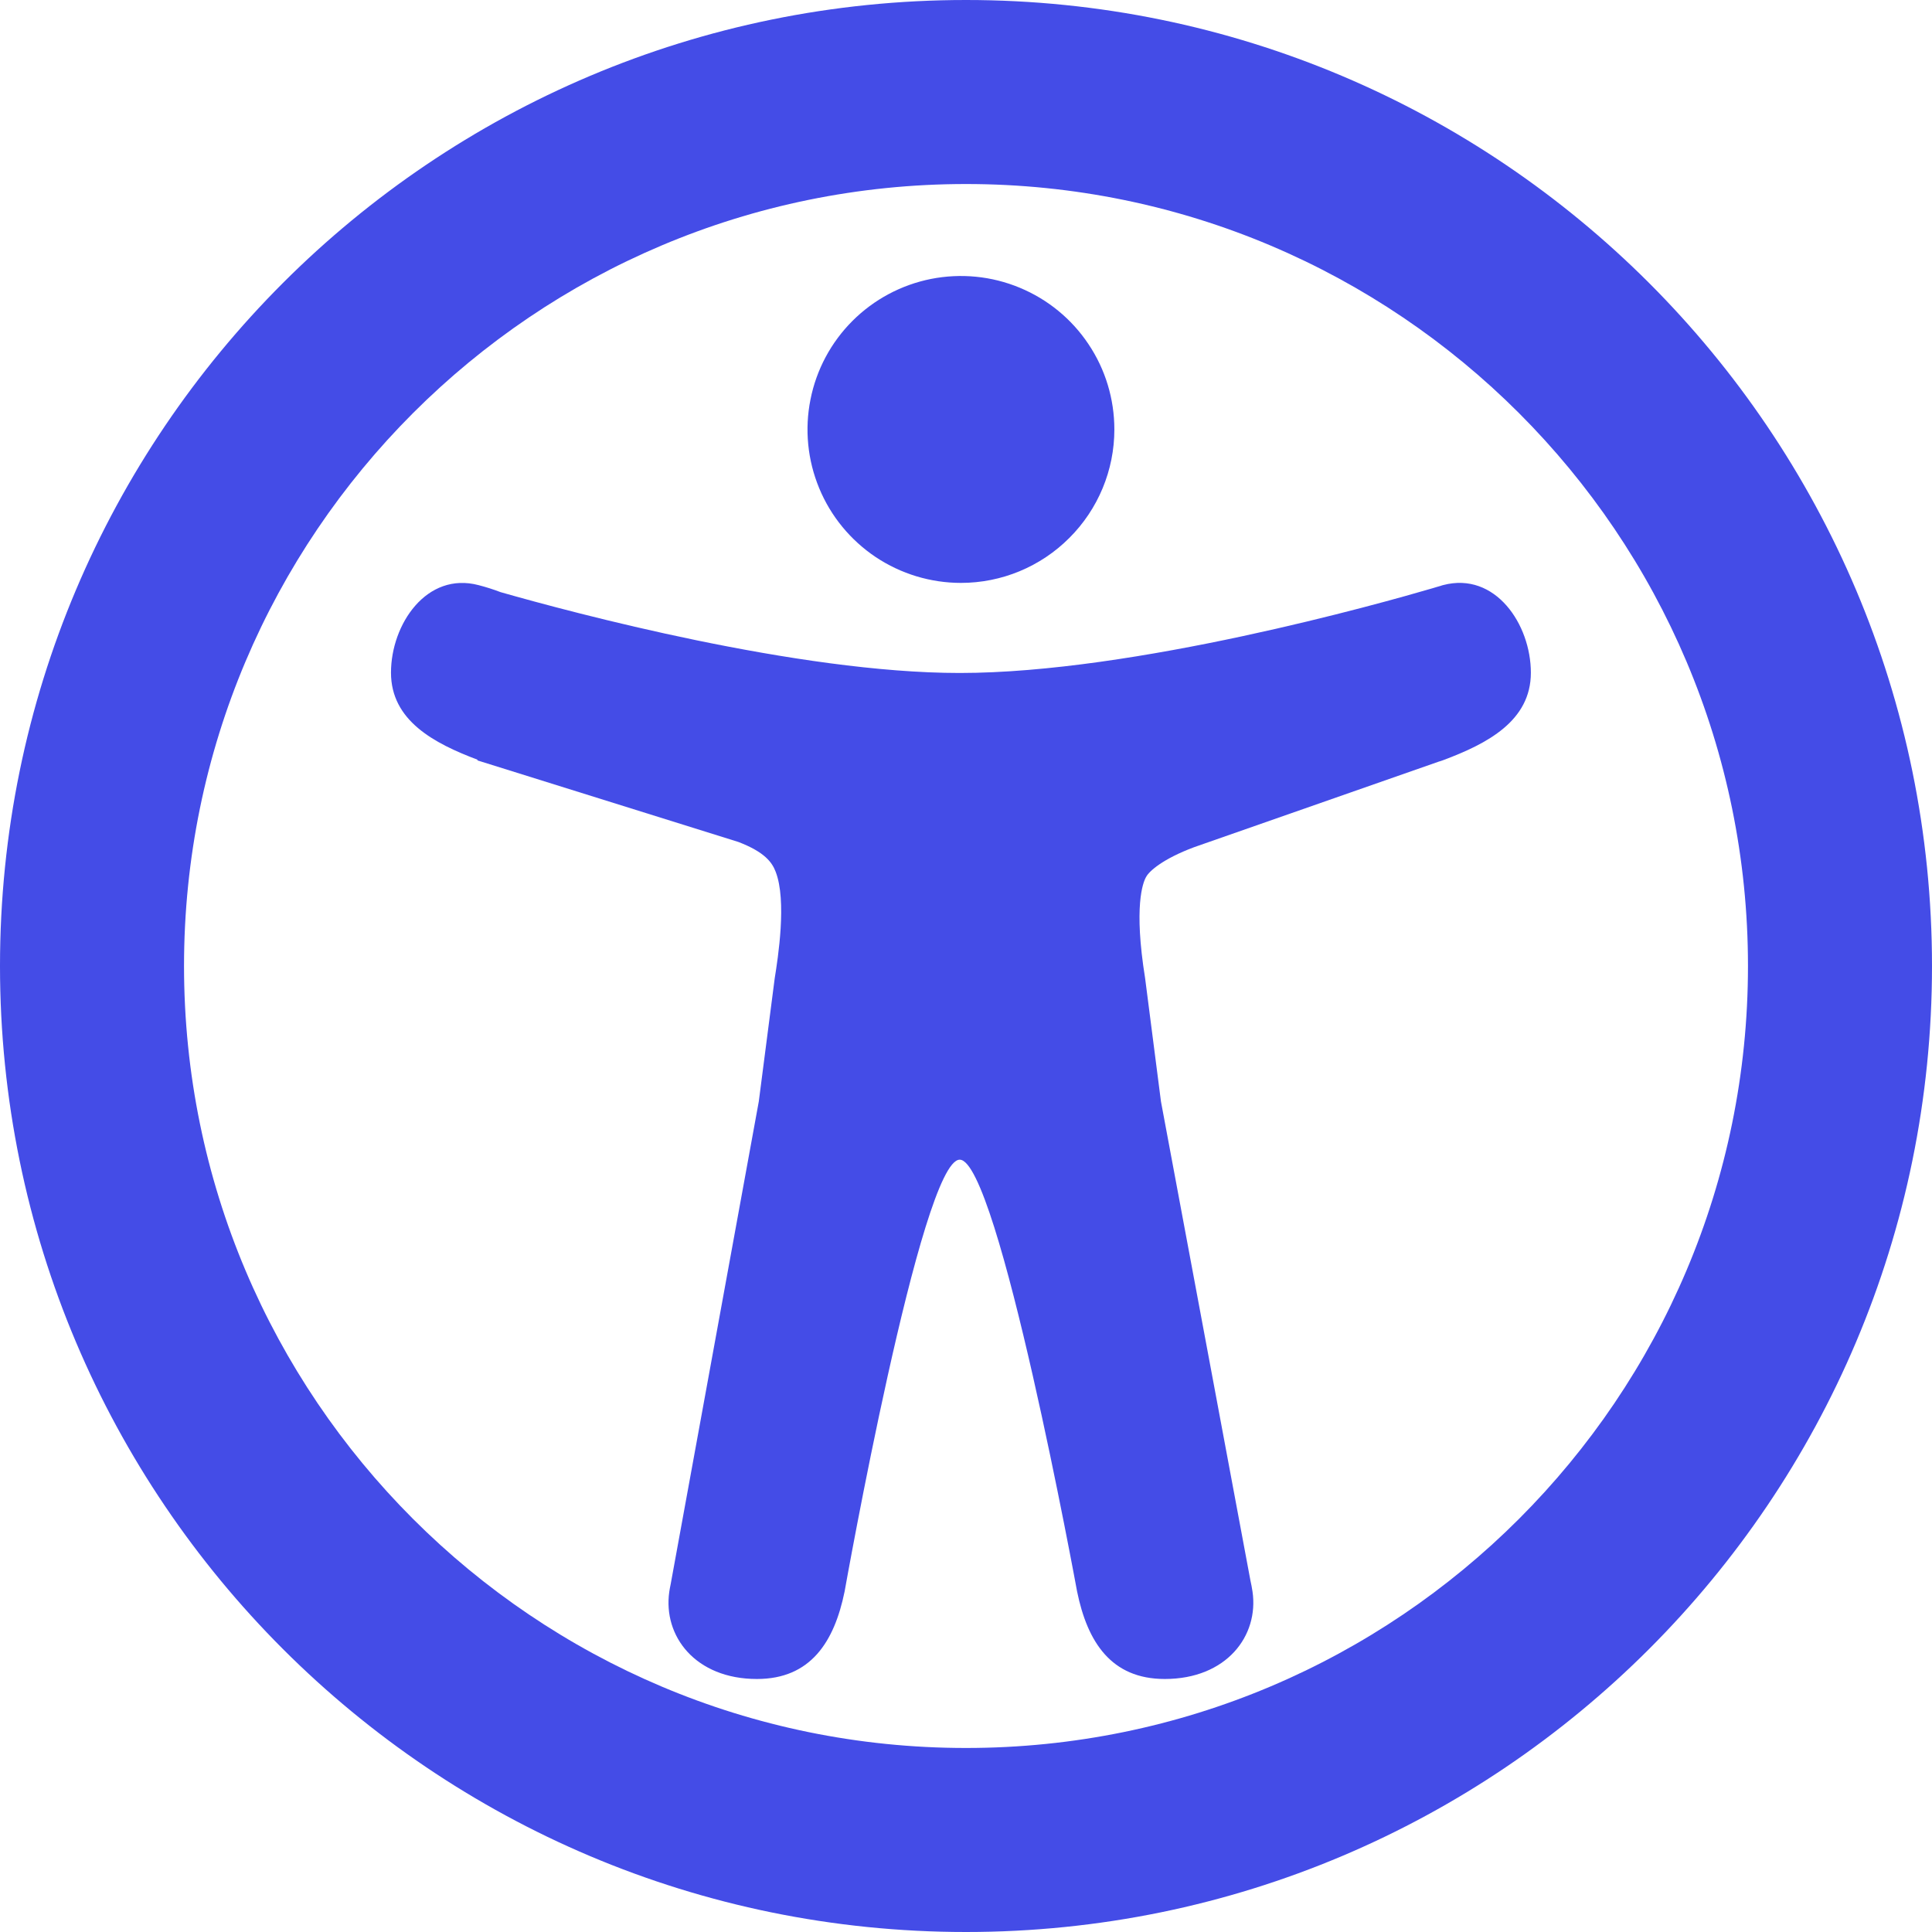 <svg width="24" height="24" viewBox="0 0 24 24" fill="none" xmlns="http://www.w3.org/2000/svg">
<g clip-path="url(#clip0_5069_37118)">
<path d="M11.937 7.241C11.56 7.241 11.192 7.129 10.878 6.92C10.565 6.71 10.32 6.413 10.176 6.064C10.032 5.716 9.994 5.333 10.068 4.963C10.141 4.593 10.323 4.253 10.589 3.987C10.856 3.72 11.195 3.539 11.565 3.465C11.935 3.392 12.318 3.429 12.667 3.574C13.015 3.718 13.313 3.962 13.522 4.276C13.732 4.589 13.843 4.958 13.843 5.335C13.843 5.84 13.642 6.325 13.284 6.682C12.927 7.04 12.443 7.241 11.937 7.241Z" fill="#444ce7"/>
<path d="M17.928 7.268L17.913 7.272L17.899 7.277C17.865 7.286 17.831 7.297 17.797 7.307C17.163 7.493 14.088 8.36 11.922 8.36C9.91 8.36 7.113 7.611 6.219 7.356C6.13 7.322 6.039 7.293 5.946 7.269C5.3 7.098 4.857 7.755 4.857 8.356C4.857 8.951 5.392 9.234 5.931 9.437V9.446L9.172 10.459C9.504 10.586 9.592 10.716 9.635 10.828C9.776 11.188 9.664 11.902 9.624 12.151L9.426 13.683L8.331 19.681C8.327 19.697 8.324 19.714 8.321 19.731L8.314 19.774C8.235 20.324 8.638 20.857 9.403 20.857C10.07 20.857 10.364 20.396 10.492 19.77C10.492 19.77 11.445 14.406 11.922 14.406C12.398 14.406 13.38 19.77 13.38 19.77C13.508 20.396 13.802 20.857 14.469 20.857C15.236 20.857 15.64 20.321 15.559 19.77C15.552 19.723 15.543 19.677 15.533 19.632L14.422 13.684L14.225 12.152C14.082 11.26 14.197 10.965 14.236 10.896C14.237 10.894 14.238 10.893 14.239 10.891C14.275 10.823 14.443 10.67 14.834 10.524L17.873 9.461C17.891 9.456 17.91 9.45 17.928 9.443C18.473 9.239 19.017 8.957 19.017 8.357C19.017 7.756 18.575 7.098 17.928 7.268Z" fill="#444ce7"/>
<path fill-rule="evenodd" clip-rule="evenodd" d="M12 21.714C17.365 21.714 21.714 17.365 21.714 12C21.714 6.635 17.365 2.286 12 2.286C6.635 2.286 2.286 6.635 2.286 12C2.286 17.365 6.635 21.714 12 21.714ZM12 24C18.627 24 24 18.627 24 12C24 5.373 18.627 0 12 0C5.373 0 0 5.373 0 12C0 18.627 5.373 24 12 24Z" fill="#444ce7"/>
</g>
<defs>
<clipPath id="clip0_5069_37118">
<rect width="24" height="24" fill="white"/>
</clipPath>
</defs>
</svg>
